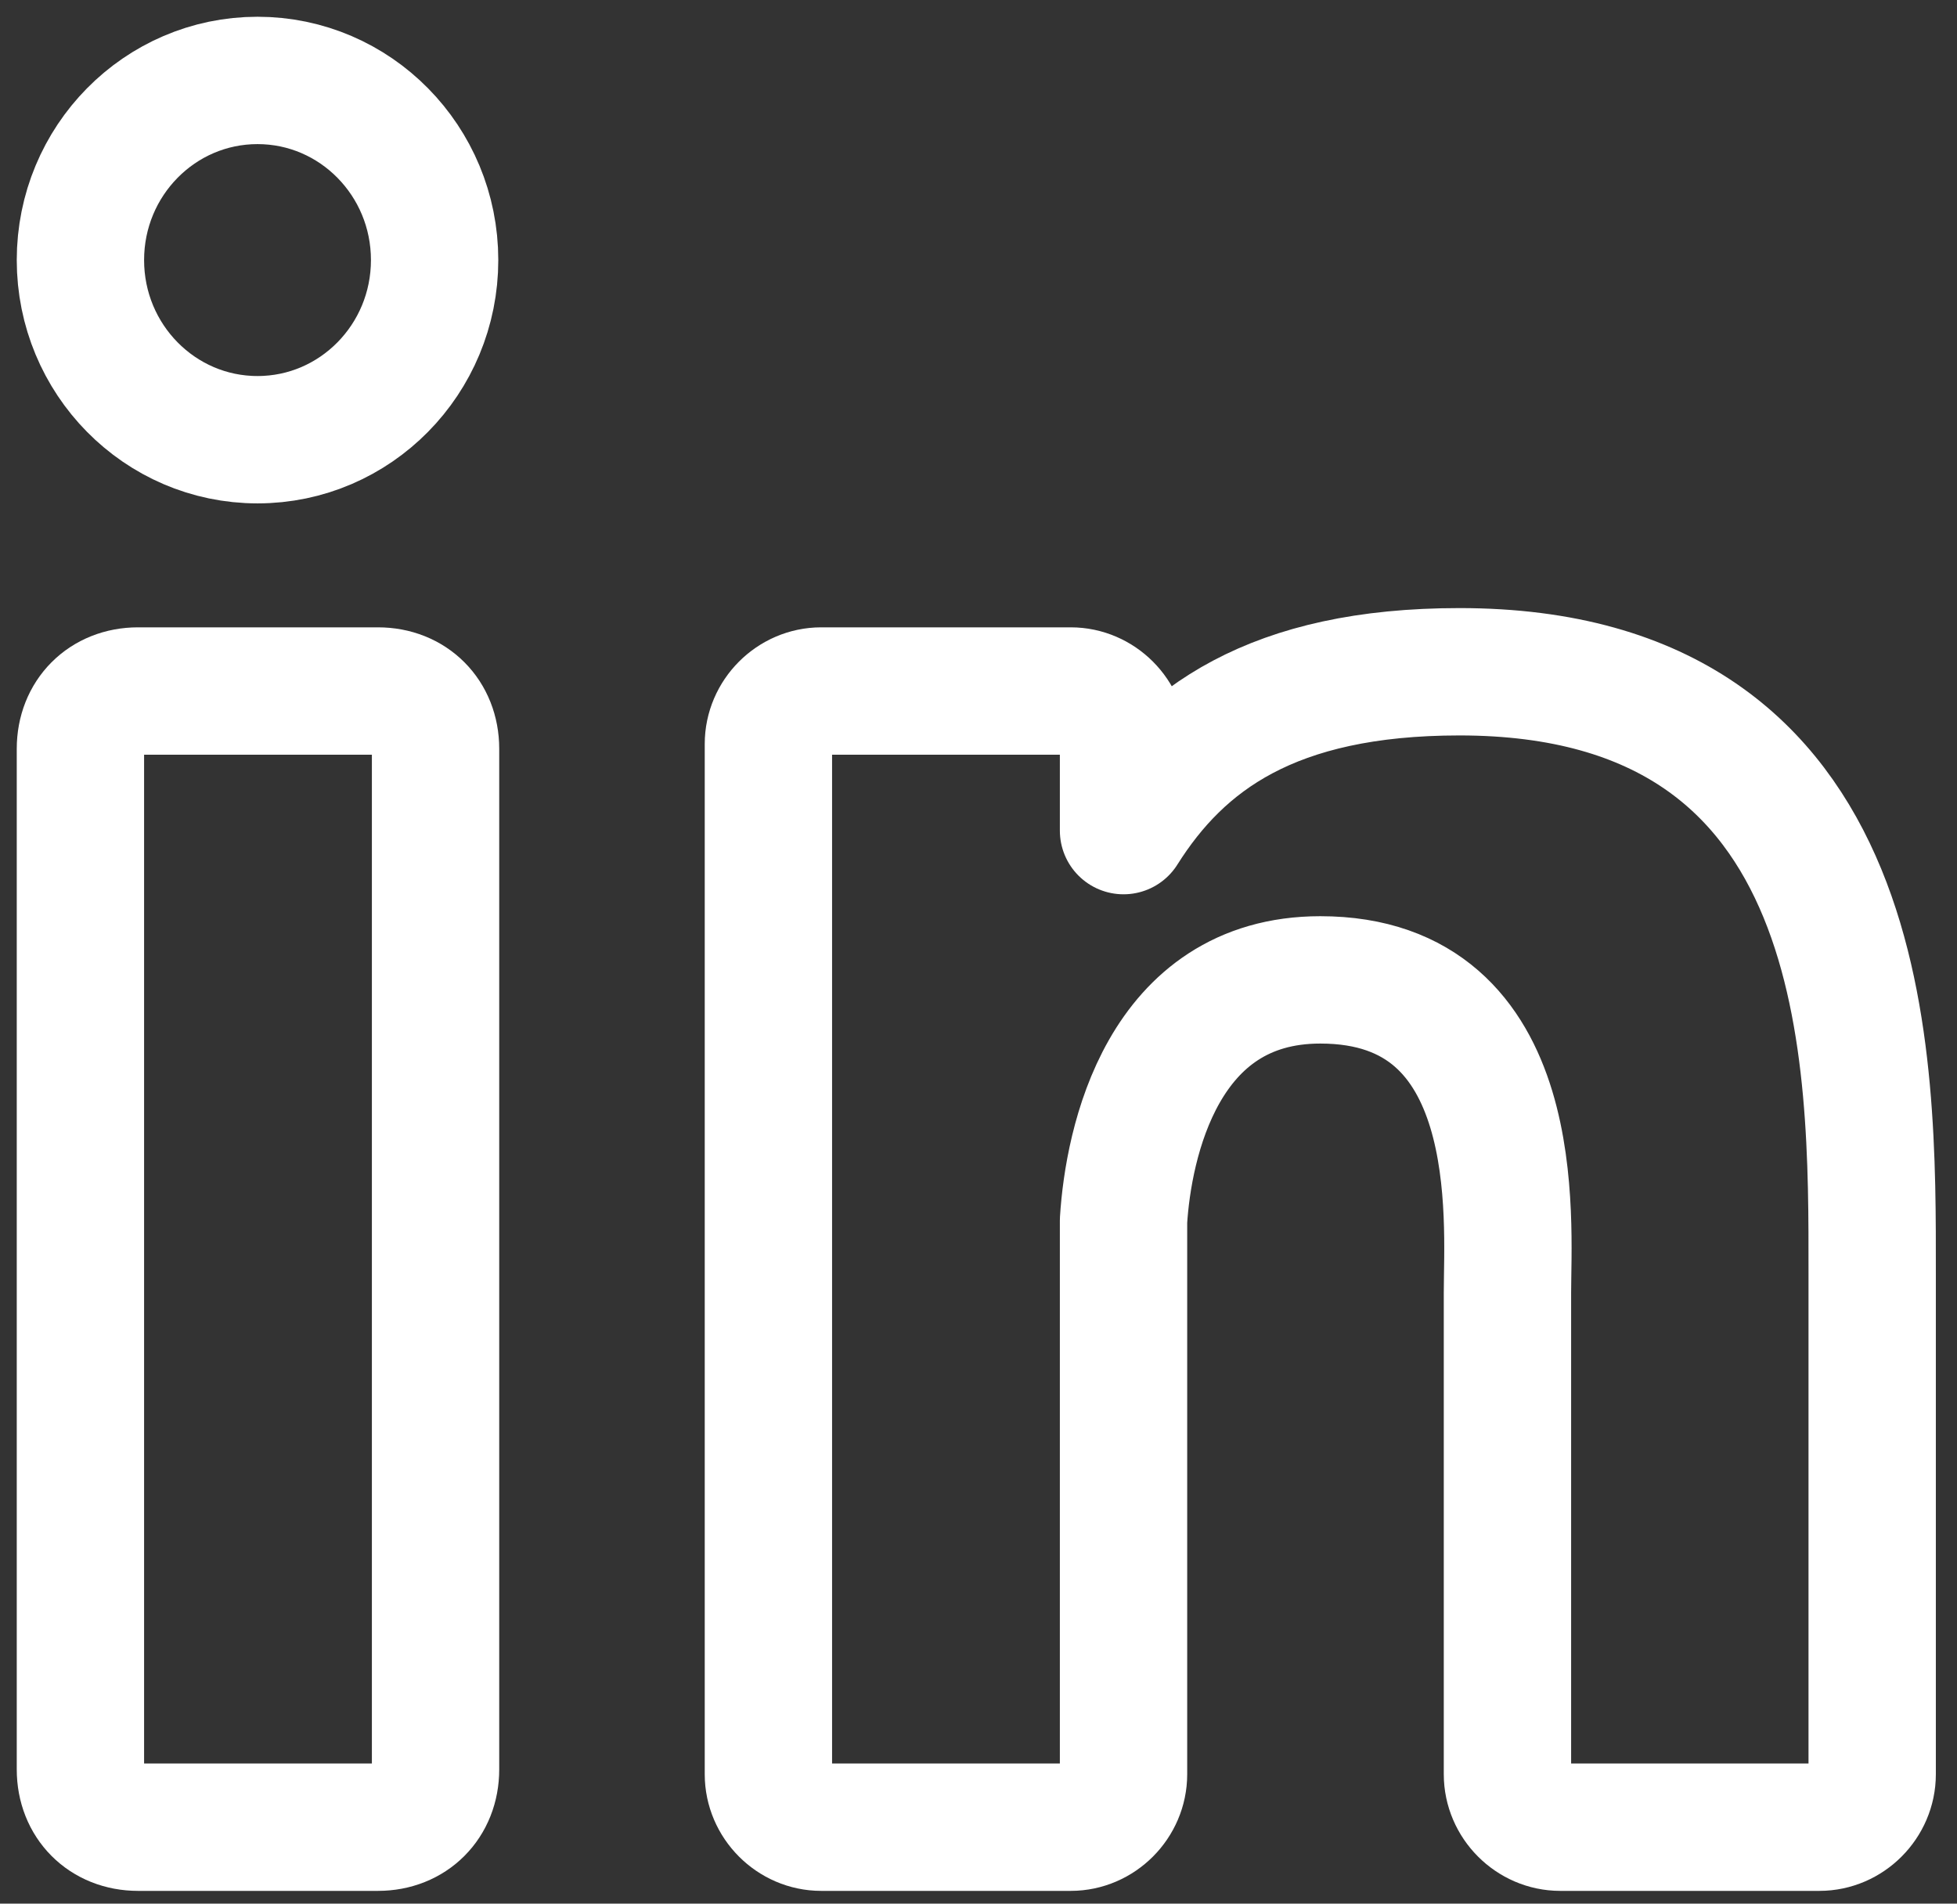 <?xml version="1.0" encoding="UTF-8"?>
<svg width="73px" height="71px" viewBox="0 0 73 71" version="1.1" xmlns="http://www.w3.org/2000/svg" xmlns:xlink="http://www.w3.org/1999/xlink">
    <rect x="0" y="0" width="73" height="71" fill="#333333" stroke="none"/>
    <!-- Generator: Sketch 48.2 (47327) - http://www.bohemiancoding.com/sketch -->
    <title>linkedin</title>
    <desc>Created with Sketch.</desc>
    <defs></defs>
    <g id="Artboard-3" stroke="none" stroke-width="1" fill="none" fill-rule="evenodd" transform="translate(-349, -130)">
        <g id="linkedin" transform="translate(352, 133)" stroke="#FFFFFF" stroke-width="4.75">
            <path d="M13.247,62.995 C13.247,64.252 12.352,65.15 11.099,65.15 L2.148,65.15 C0.895,65.15 0,64.252 0,62.995 L0,24.928 C0,23.671 0.895,22.773 2.148,22.773 L11.099,22.773 C12.352,22.773 13.247,23.671 13.247,24.928 L13.247,62.995 Z" id="Shape" stroke-linecap="round" stroke-linejoin="round"></path>
            <path d="M66.836,63.175 C66.836,64.252 65.941,65.15 64.867,65.15 L55.2,65.15 C54.126,65.15 53.231,64.252 53.231,63.175 L53.231,45.219 C53.231,42.525 53.947,33.547 46.249,33.547 C40.342,33.547 39.089,39.652 38.91,42.525 L38.91,63.175 C38.91,64.252 38.015,65.15 36.941,65.15 L27.632,65.15 C26.558,65.15 25.663,64.252 25.663,63.175 L25.663,24.748 C25.663,23.671 26.558,22.773 27.632,22.773 L36.941,22.773 C38.015,22.773 38.91,23.671 38.91,24.748 L38.91,27.98 C41.058,24.569 44.459,22.055 51.441,22.055 C67.015,22.055 66.836,36.599 66.836,44.5 L66.836,63.175 Z" id="Path" stroke-linecap="round" stroke-linejoin="round"></path>
            <ellipse id="Oval-5" cx="6.606" cy="6.7" rx="6.606" ry="6.7"></ellipse>
        </g>
    </g>
</svg>